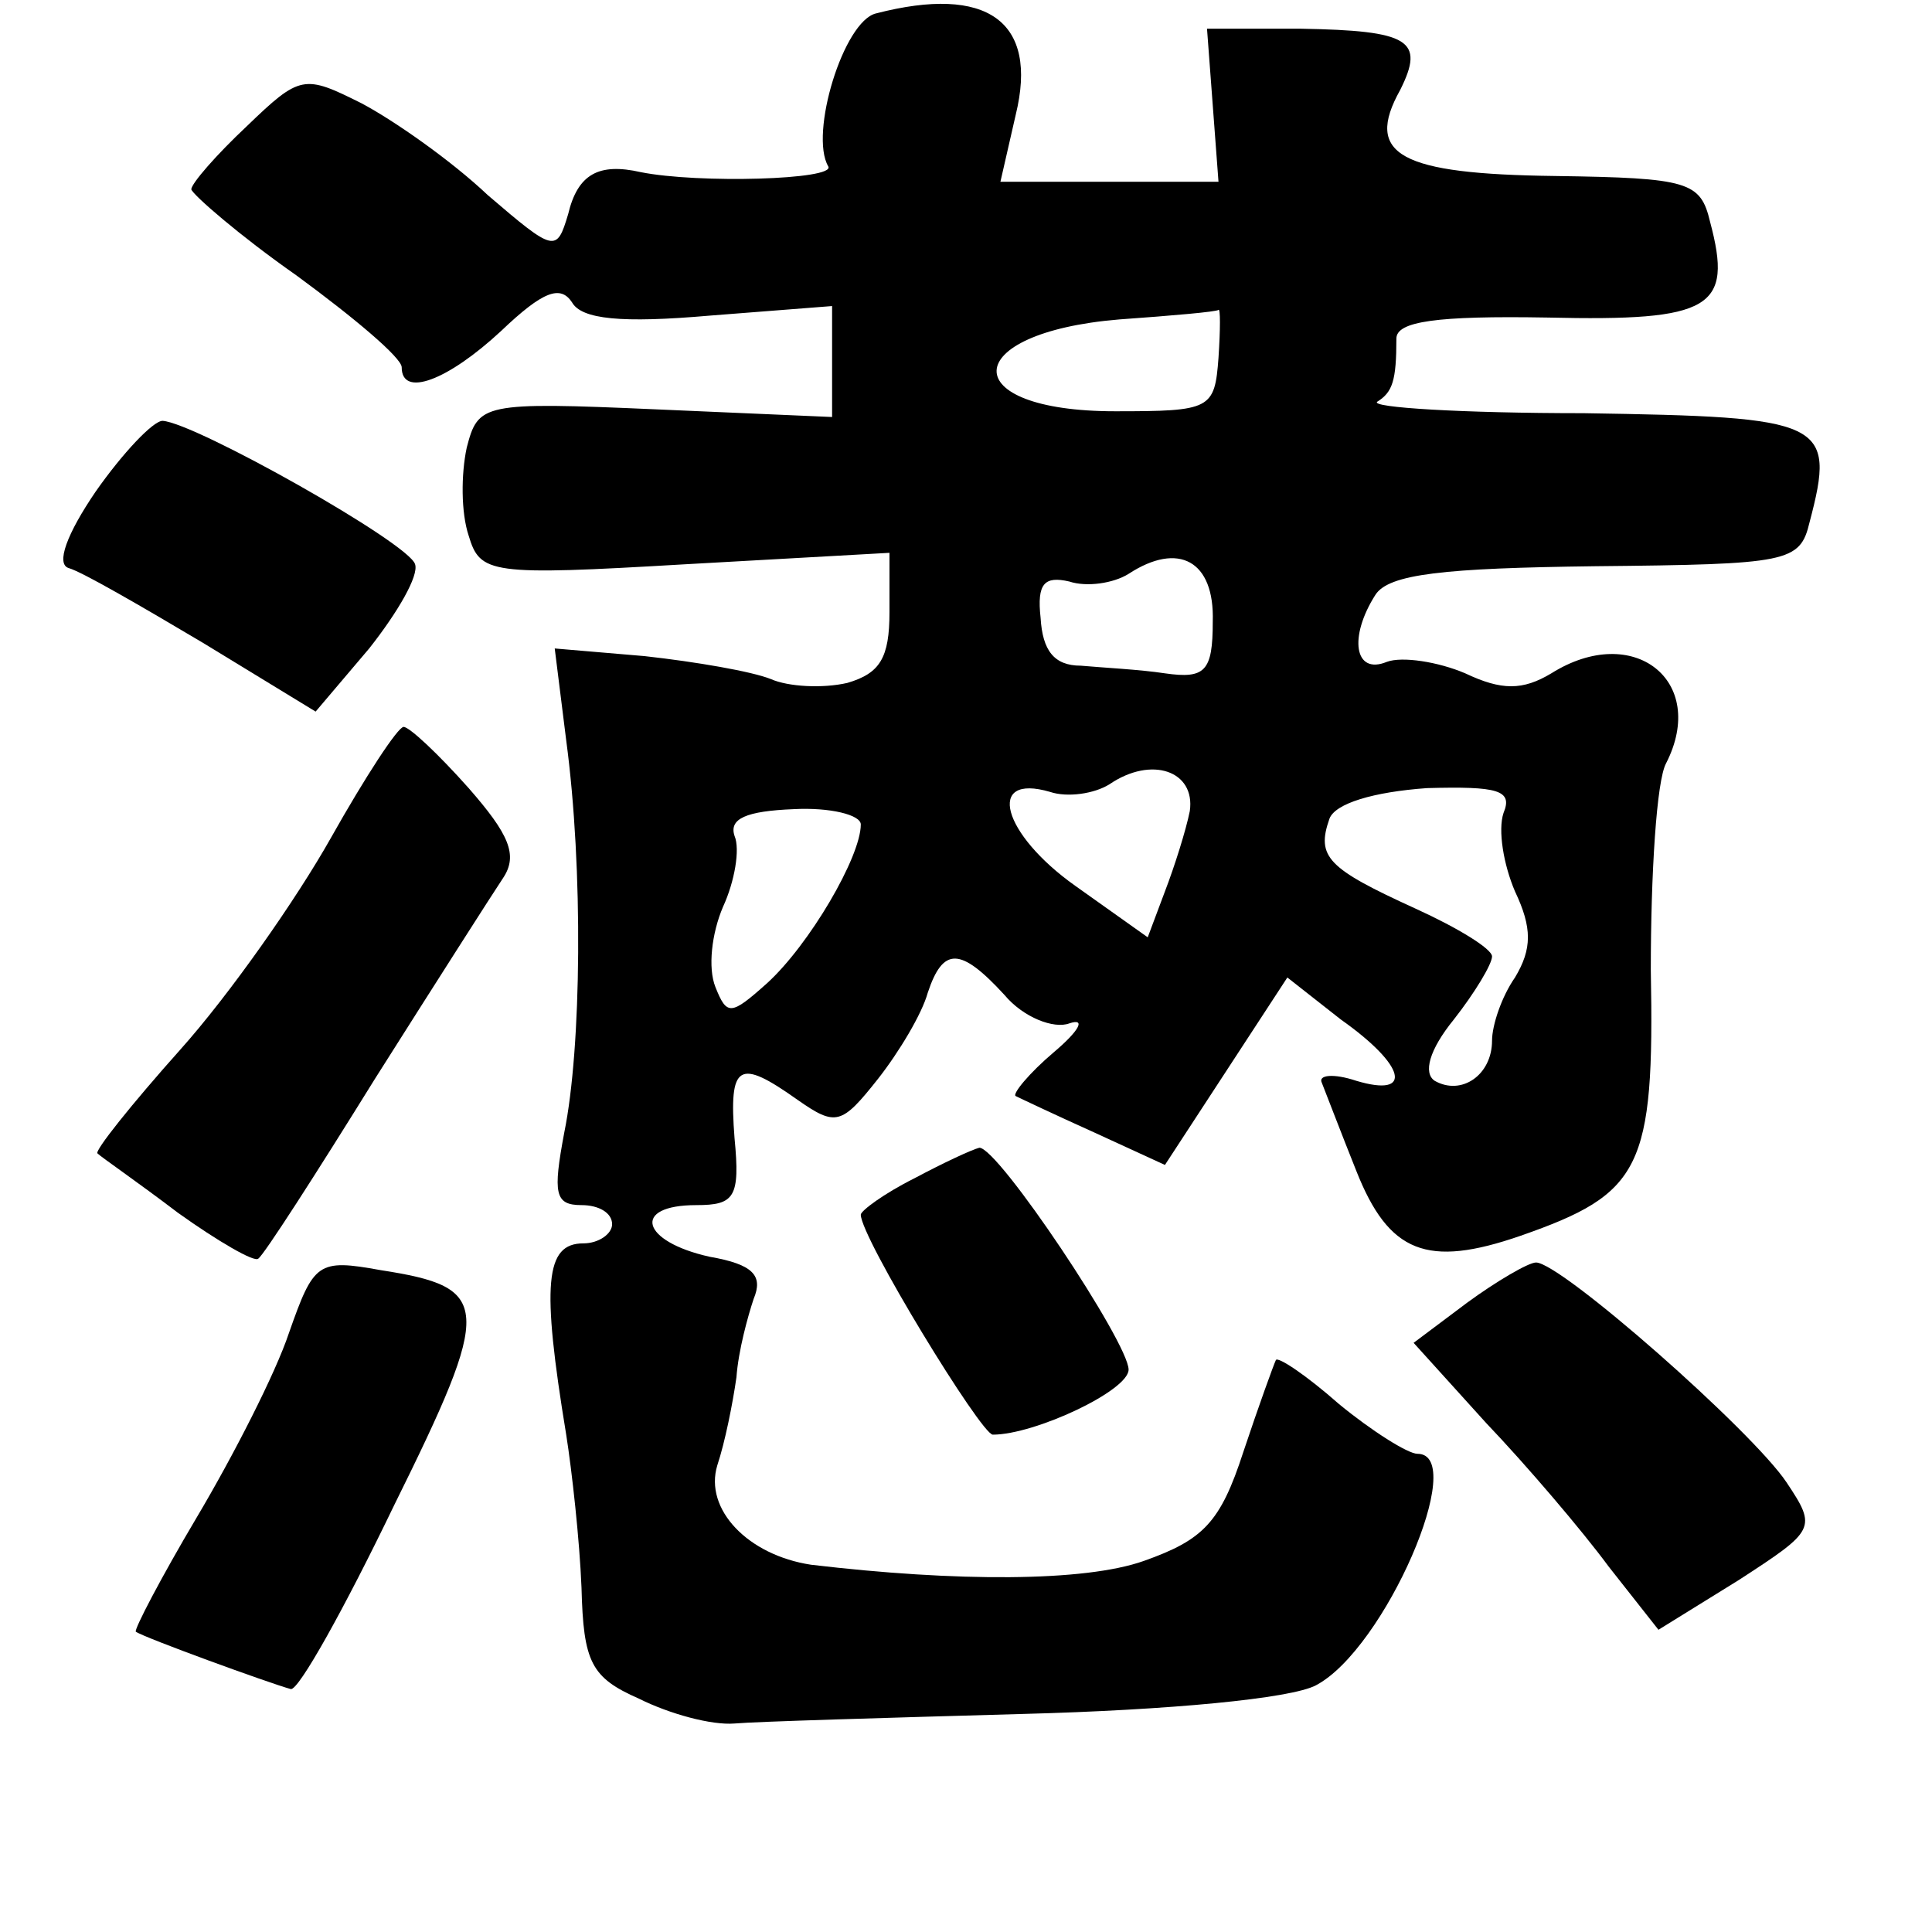 <?xml version="1.0" standalone="no"?>
<!DOCTYPE svg PUBLIC "-//W3C//DTD SVG 20010904//EN"
 "http://www.w3.org/TR/2001/REC-SVG-20010904/DTD/svg10.dtd">
<svg version="1.0" xmlns="http://www.w3.org/2000/svg"
 width="101pt" height="101pt" viewBox="0 0 101 101"
 preserveAspectRatio="xMidYMid meet">
<g transform="translate(0,101) scale(0.1,-0.1)"
fill="#000000" stroke="none">
<path d="M458 1003 c-17 -4 -35 -63 -25 -80 4 -7 -68 -9 -98 -3 -22 5 -33 -1
-38 -22 -6 -20 -7 -20 -42 10 -19 18 -49 39 -66 48 -30 15 -32 15 -60 -12 -16
-15 -29 -30 -29 -33 1 -3 25 -24 55 -45 30 -22 55 -43 55 -48 0 -16 24 -7 52
19 22 21 31 24 37 15 5 -9 26 -11 72 -7 l64 5 0 -29 0 -29 -92 4 c-91 4 -93 3
-99 -20 -3 -14 -3 -34 1 -46 6 -20 11 -21 113 -15 l107 6 0 -31 c0 -24 -5 -32
-22 -37 -13 -3 -31 -2 -40 2 -10 4 -39 9 -66 12 l-47 4 6 -48 c9 -67 8 -161
-1 -205 -6 -32 -5 -38 9 -38 9 0 16 -4 16 -10 0 -5 -7 -10 -15 -10 -20 0 -22
-21 -9 -100 3 -19 7 -55 8 -80 1 -39 5 -47 30 -58 16 -8 38 -14 50 -13 11 1
80 3 151 5 76 2 140 8 153 15 36 19 80 121 53 121 -5 0 -24 12 -41 26 -17 15
-32 25 -33 23 -1 -2 -9 -24 -17 -48 -12 -37 -21 -46 -52 -57 -31 -11 -98 -11
-174 -2 -33 5 -56 29 -49 52 4 12 8 32 10 46 1 14 6 32 9 41 5 12 0 18 -23 22
-36 8 -41 27 -7 27 20 0 23 4 20 35 -3 39 2 42 33 20 20 -14 23 -13 42 11 11
14 23 34 26 45 8 24 17 24 40 -1 10 -12 26 -18 34 -15 9 3 5 -4 -8 -15 -13
-11 -22 -22 -20 -23 2 -1 21 -10 41 -19 l37 -17 32 49 32 49 28 -22 c34 -24
38 -41 8 -32 -12 4 -20 3 -18 -1 2 -5 10 -26 18 -46 17 -43 37 -51 86 -34 63
22 70 35 68 139 0 50 3 99 8 108 22 43 -17 74 -60 47 -15 -9 -26 -9 -45 0 -14
6 -33 9 -41 6 -17 -7 -20 13 -6 35 7 11 36 14 115 15 101 1 107 2 112 23 14
53 8 55 -118 57 -64 0 -112 3 -108 6 8 5 10 11 10 33 0 9 21 12 79 11 86 -2
97 5 85 50 -5 21 -11 23 -81 24 -81 1 -100 11 -81 45 13 26 5 31 -52 32 l-49
0 3 -40 3 -40 -57 0 -57 0 8 35 c12 49 -15 68 -73 53z m179 -180 c-2 -27 -4
-28 -54 -28 -84 0 -82 41 2 48 28 2 51 4 52 5 1 1 1 -10 0 -25z m-3 -138 c0
-26 -4 -30 -25 -27 -13 2 -33 3 -44 4 -14 0 -20 8 -21 25 -2 18 2 22 15 19 9
-3 23 -1 31 4 26 17 45 7 44 -25z m-12 -99 c-2 -10 -8 -29 -13 -42 l-9 -24
-38 27 c-38 27 -47 59 -13 49 9 -3 23 -1 31 4 22 15 45 7 42 -14z m164 -1 c-3
-9 0 -27 6 -41 9 -19 9 -30 0 -45 -7 -10 -12 -25 -12 -33 0 -18 -16 -29 -30
-21 -6 4 -3 16 10 32 11 14 20 29 20 33 0 4 -18 15 -40 25 -46 21 -52 27 -45
47 3 8 23 14 51 16 37 1 45 -1 40 -13z m-336 -6 c0 -17 -27 -63 -49 -83 -19
-17 -21 -17 -27 -2 -4 10 -2 28 4 42 6 13 9 30 6 37 -3 9 6 13 31 14 19 1 35
-3 35 -8z"/>
<path d="M50 753 c-15 -22 -21 -38 -14 -40 7 -2 38 -20 70 -39 l59 -36 28 33
c15 19 26 38 24 44 -3 11 -115 74 -132 75 -5 0 -21 -17 -35 -37z"/>
<path d="M173 572 c-18 -32 -53 -82 -79 -111 -25 -28 -45 -53 -43 -54 2 -2 21
-15 42 -31 21 -15 40 -26 42 -24 3 2 30 44 61 94 31 49 61 96 67 105 8 12 3
23 -18 47 -16 18 -31 32 -34 32 -3 0 -20 -26 -38 -58z"/>
<path d="M478 394 c-16 -8 -28 -17 -28 -19 0 -12 63 -115 69 -115 22 0 71 23
71 34 0 14 -68 116 -78 116 -4 -1 -19 -8 -34 -16z"/>
<path d="M151 313 c-7 -21 -29 -64 -48 -96 -19 -32 -33 -59 -32 -60 4 -3 70
-27 81 -30 4 -1 28 42 54 96 52 105 51 114 -7 123 -33 6 -35 4 -48 -33z"/>
<path d="M767 329 l-28 -21 38 -42 c21 -22 50 -56 64 -75 l26 -33 42 26 c40
26 41 27 25 51 -18 27 -118 115 -131 115 -4 0 -21 -10 -36 -21z"/>
</g>
</svg>
